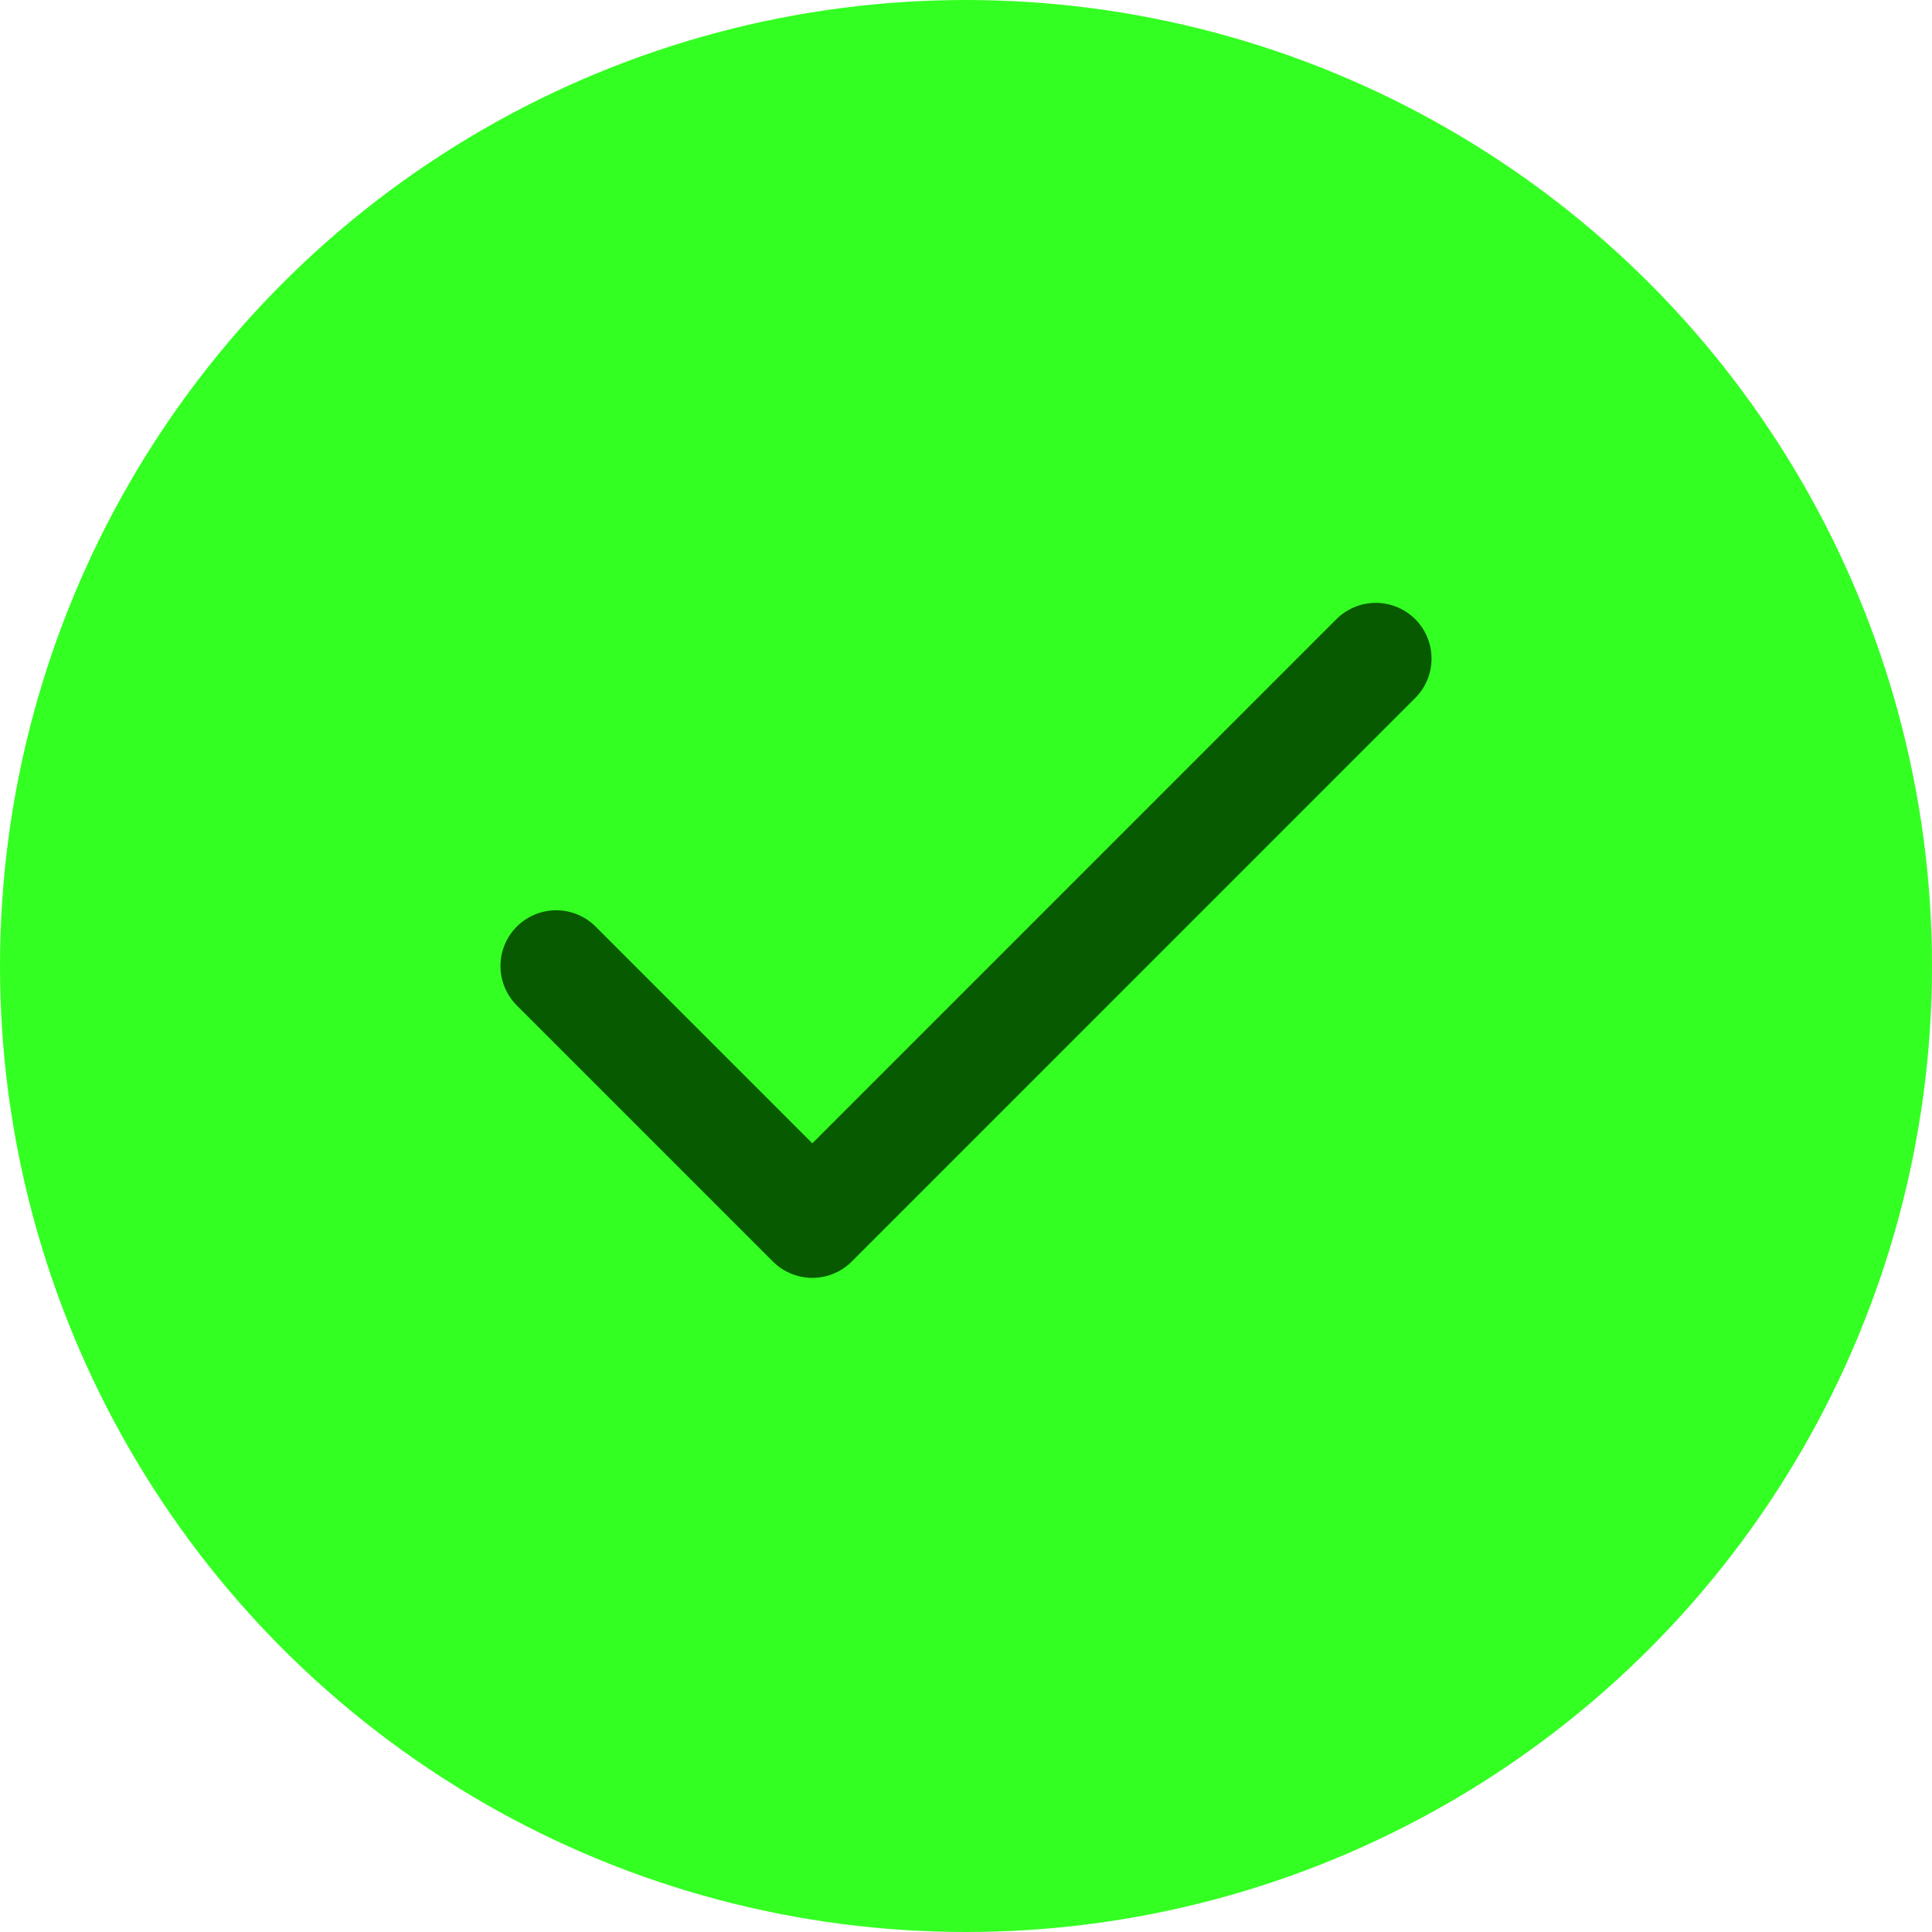 <svg width="26" height="26" viewBox="0 0 26 26" fill="none" xmlns="http://www.w3.org/2000/svg">
<circle cx="13" cy="13" r="13" fill="#34FF22"/>
<path d="M18.515 8.863L10.932 16.447L7.485 13" stroke="#075A00" stroke-width="1.5" stroke-linecap="round" stroke-linejoin="round"/>
</svg>
